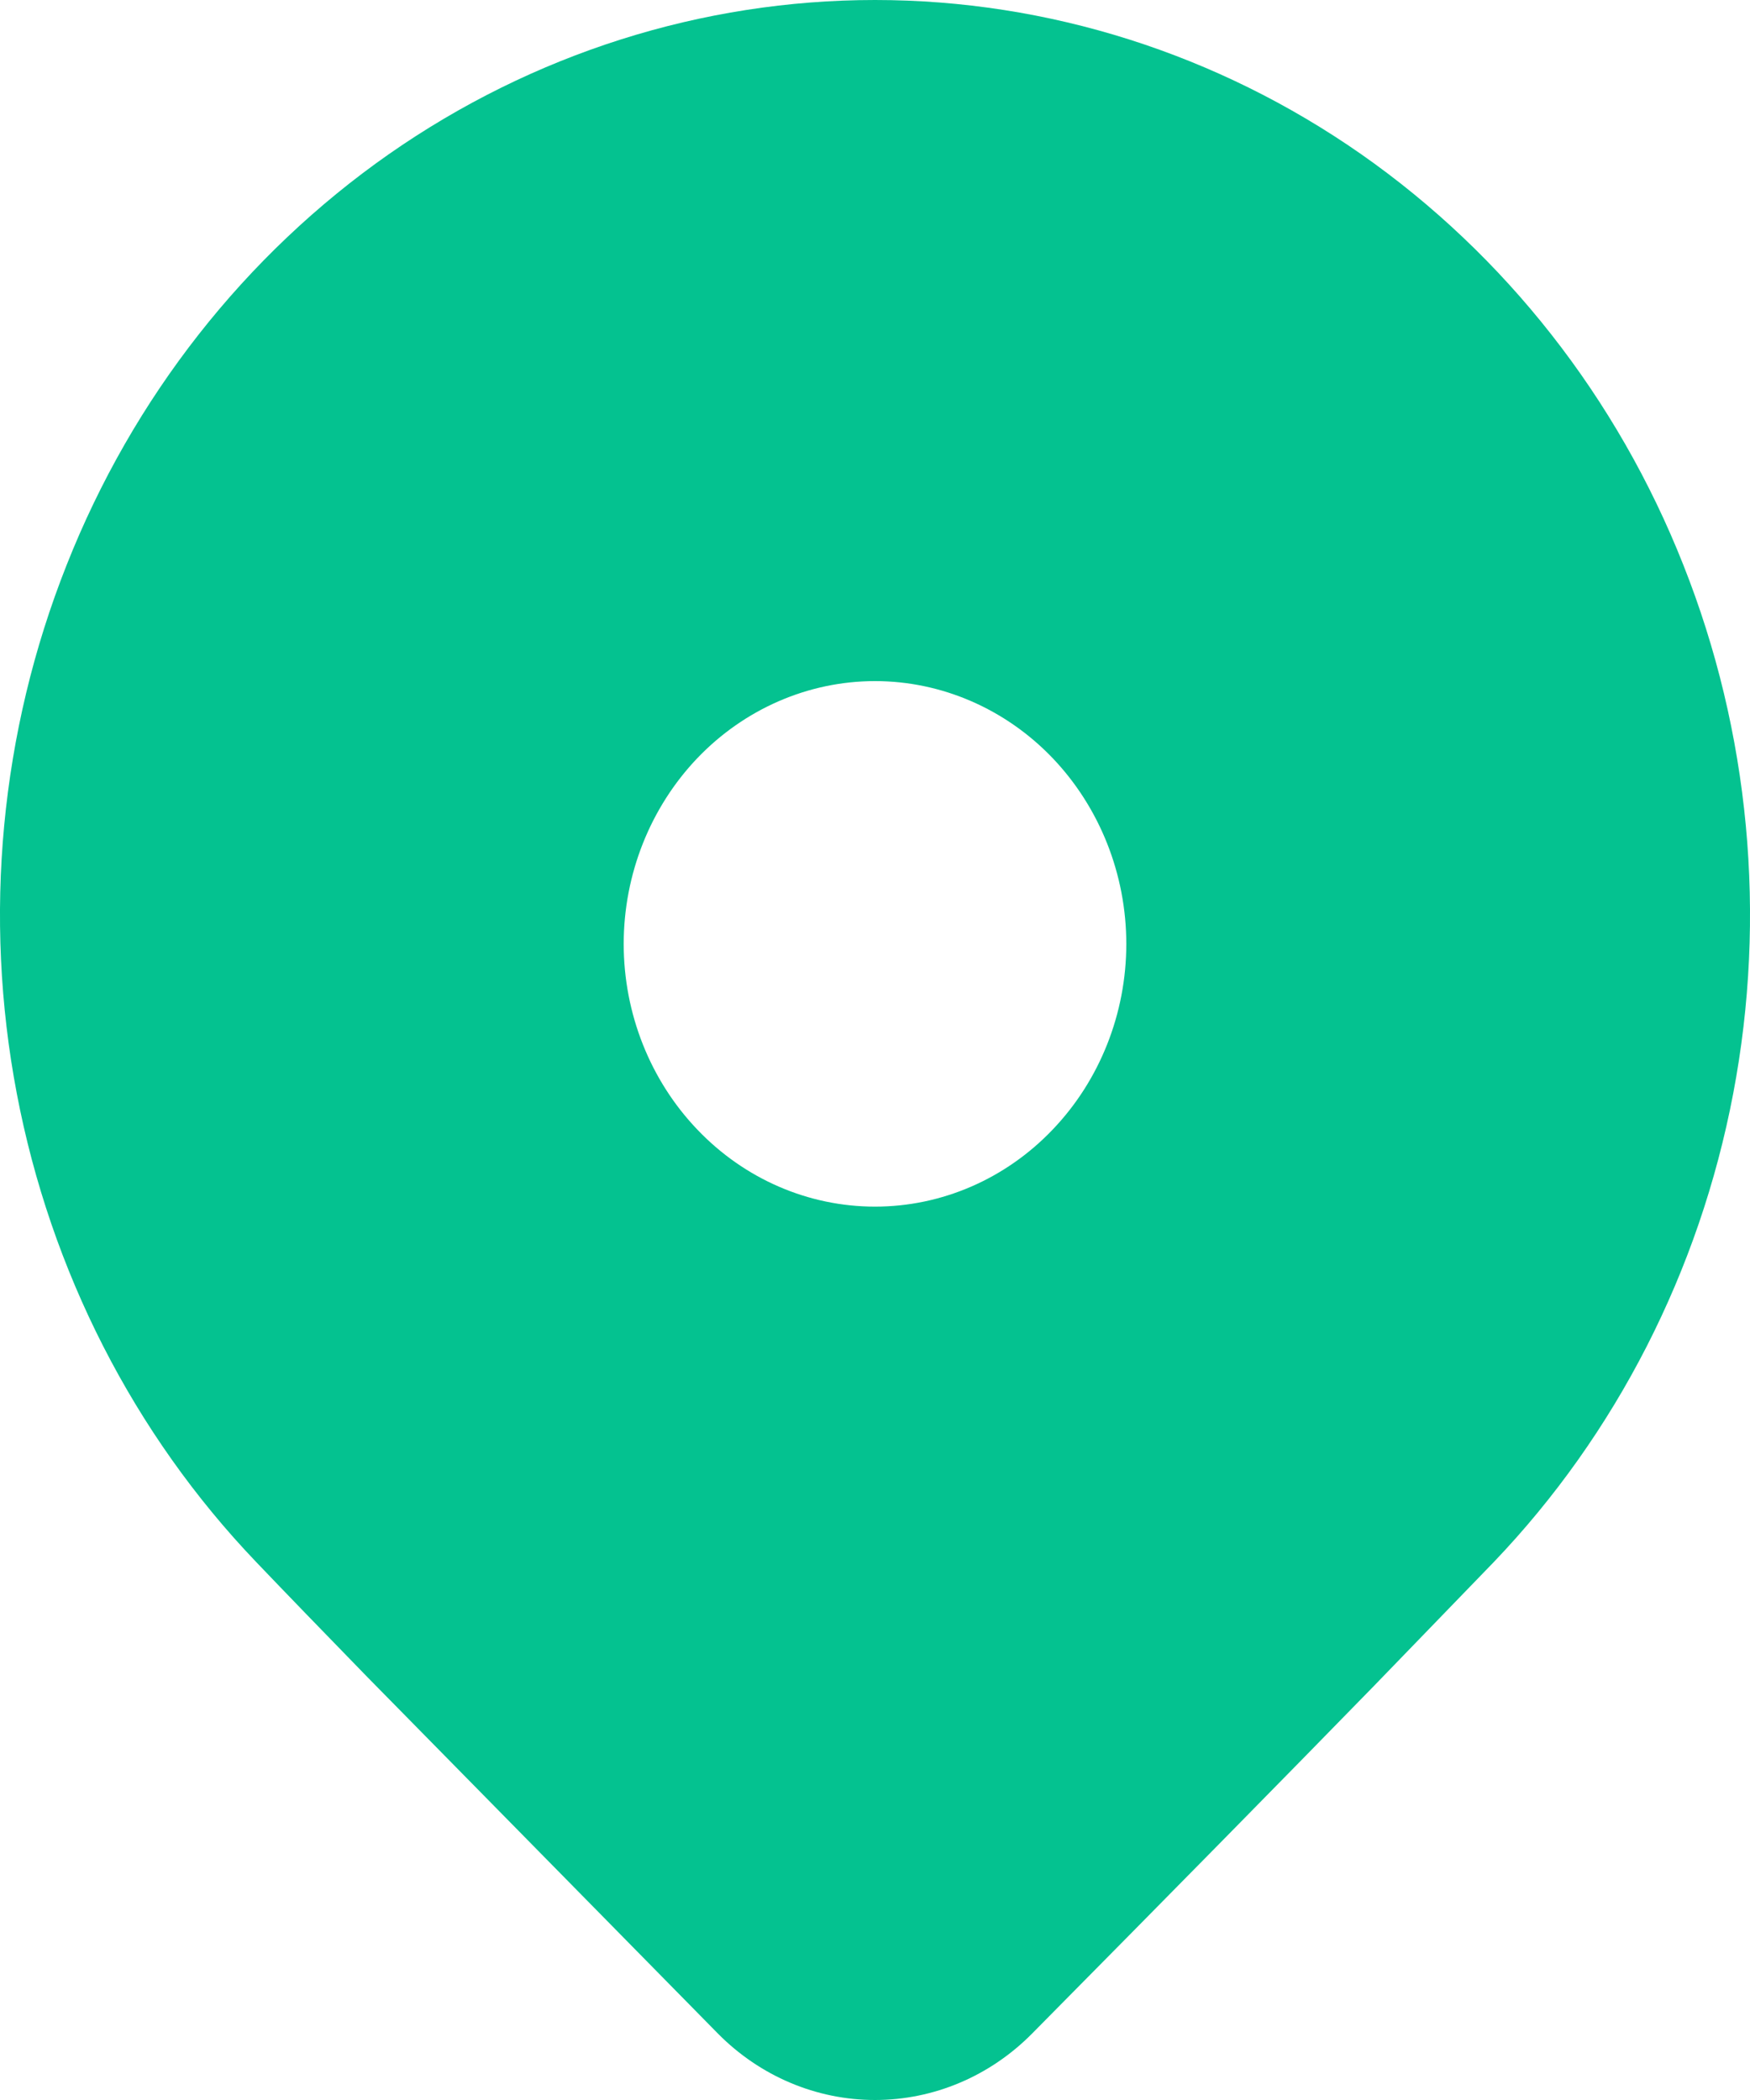 <svg width="10" height="12" viewBox="0 0 10 12" fill="none" xmlns="http://www.w3.org/2000/svg">
<path d="M8.536 8.926L7.854 9.631C7.352 10.146 6.7 10.809 5.898 11.62C5.657 11.864 5.335 12 5 12C4.665 12 4.343 11.864 4.102 11.62L2.097 9.581C1.845 9.322 1.634 9.104 1.464 8.926C0.765 8.195 0.289 7.263 0.096 6.249C-0.097 5.235 0.002 4.183 0.381 3.228C0.759 2.272 1.4 1.456 2.222 0.881C3.044 0.307 4.011 0 5 0C5.989 0 6.956 0.307 7.778 0.881C8.6 1.456 9.241 2.272 9.619 3.228C9.998 4.183 10.097 5.235 9.904 6.249C9.711 7.263 9.235 8.195 8.536 8.926ZM6.436 5.394C6.436 4.996 6.284 4.614 6.015 4.332C5.746 4.051 5.381 3.892 5 3.892C4.619 3.892 4.254 4.051 3.985 4.332C3.716 4.614 3.564 4.996 3.564 5.394C3.564 5.792 3.716 6.174 3.985 6.455C4.254 6.737 4.619 6.895 5 6.895C5.381 6.895 5.746 6.737 6.015 6.455C6.284 6.174 6.436 5.792 6.436 5.394Z" fill="#04C290"/>
</svg>
